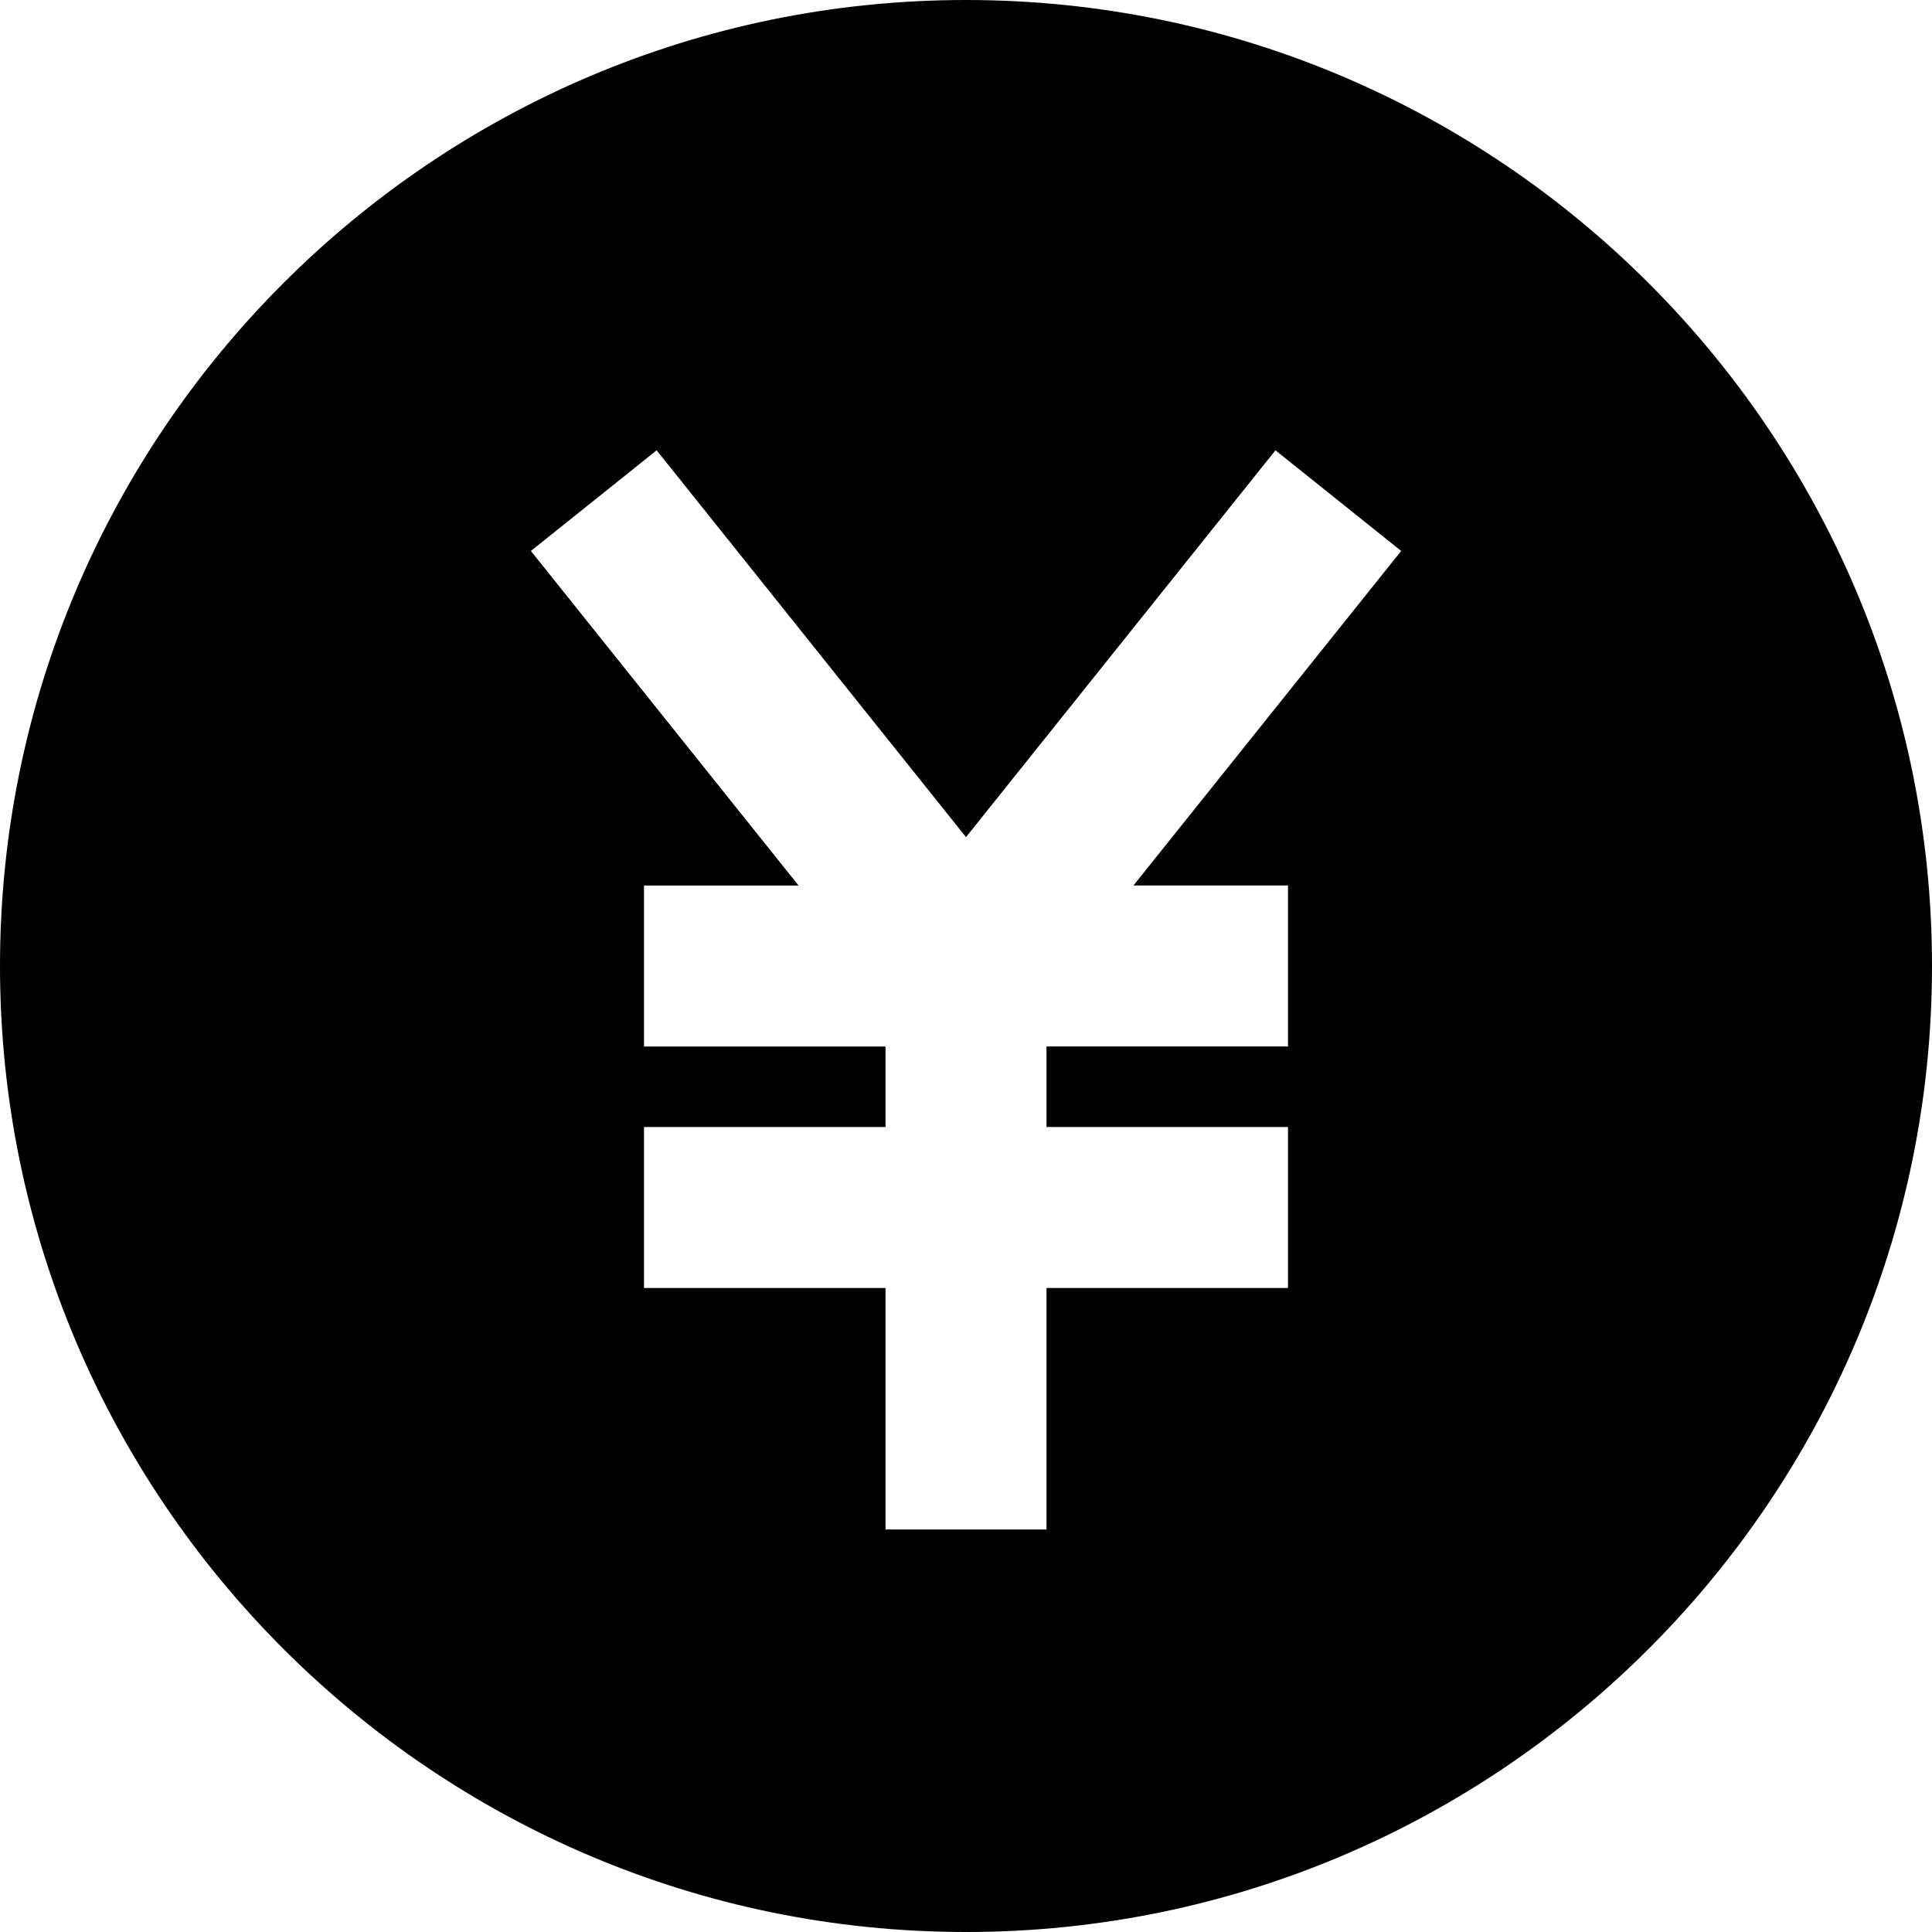 <svg id="nc_icon" version="1.1" xmlns="http://www.w3.org/2000/svg" xmlns:xlink="http://www.w3.org/1999/xlink" x="0px" y="0px" viewBox="0 0 24 24" xml:space="preserve" ><g class="nc-icon-wrapper" fill="currentColor"><path fill="currentColor" d="M12,0C5.383,0,0,5.383,0,12s5.383,12,12,12s12-5.383,12-12S18.617,0,12,0z M16,11v2h-3v1h3v2h-3v3h-2v-3H8 v-2h3v-1H8v-2h1.92L6.595,6.844l1.562-1.25L12,10.399l3.844-4.805l1.562,1.25L14.08,11H16z"></path></g></svg>